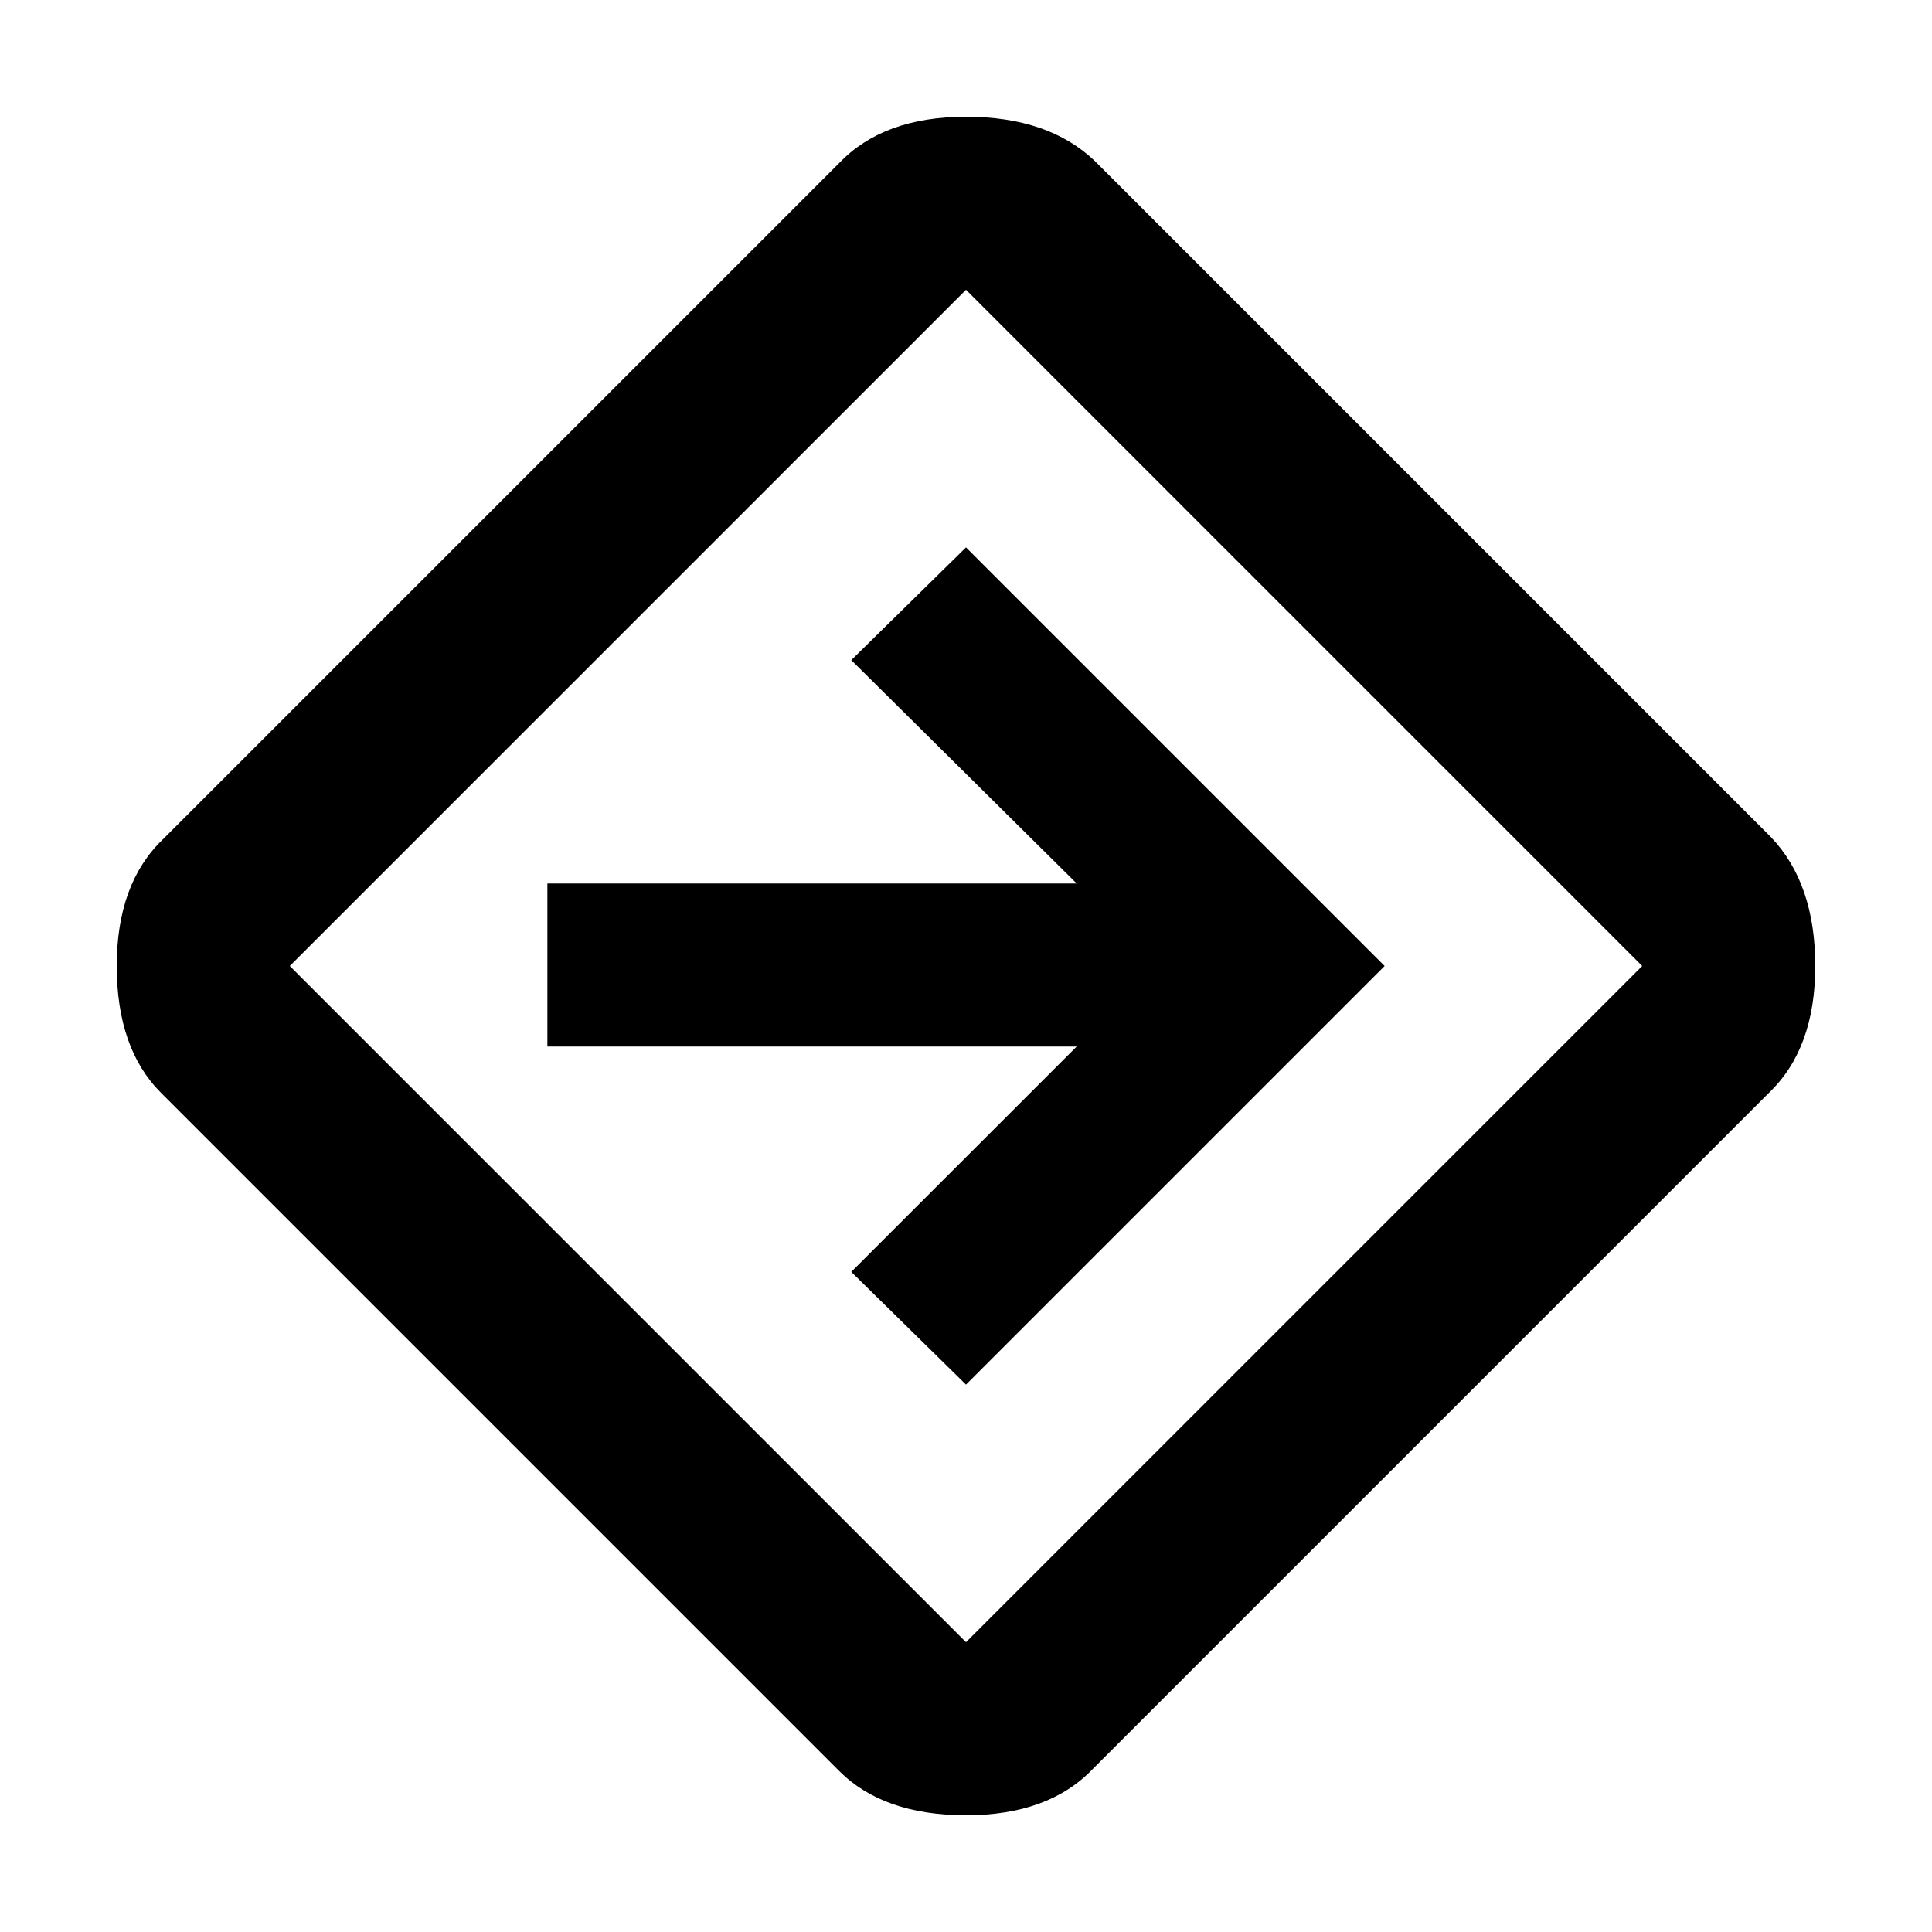 <svg xmlns="http://www.w3.org/2000/svg" height="40" width="40"><path d="M17.375 36.667 3.333 22.625Q2.417 21.708 2.417 20Q2.417 18.292 3.375 17.375L17.375 3.375Q18.292 2.417 20 2.417Q21.708 2.417 22.667 3.333L36.667 17.333Q37.583 18.292 37.583 20Q37.583 21.708 36.625 22.625L22.625 36.625Q21.708 37.583 20 37.583Q18.292 37.583 17.375 36.667ZM20 34Q20 34 20 34Q20 34 20 34L34 20Q34 20 34 20Q34 20 34 20L20 6Q20 6 20 6Q20 6 20 6L6 20Q6 20 6 20Q6 20 6 20ZM20 28.667 28.667 20 20 11.333 17.625 13.667 22.292 18.292H11.333V21.667H22.292L17.625 26.333ZM20 20Q20 20 20 20Q20 20 20 20Q20 20 20 20Q20 20 20 20Q20 20 20 20Q20 20 20 20Q20 20 20 20Q20 20 20 20Z"/></svg>